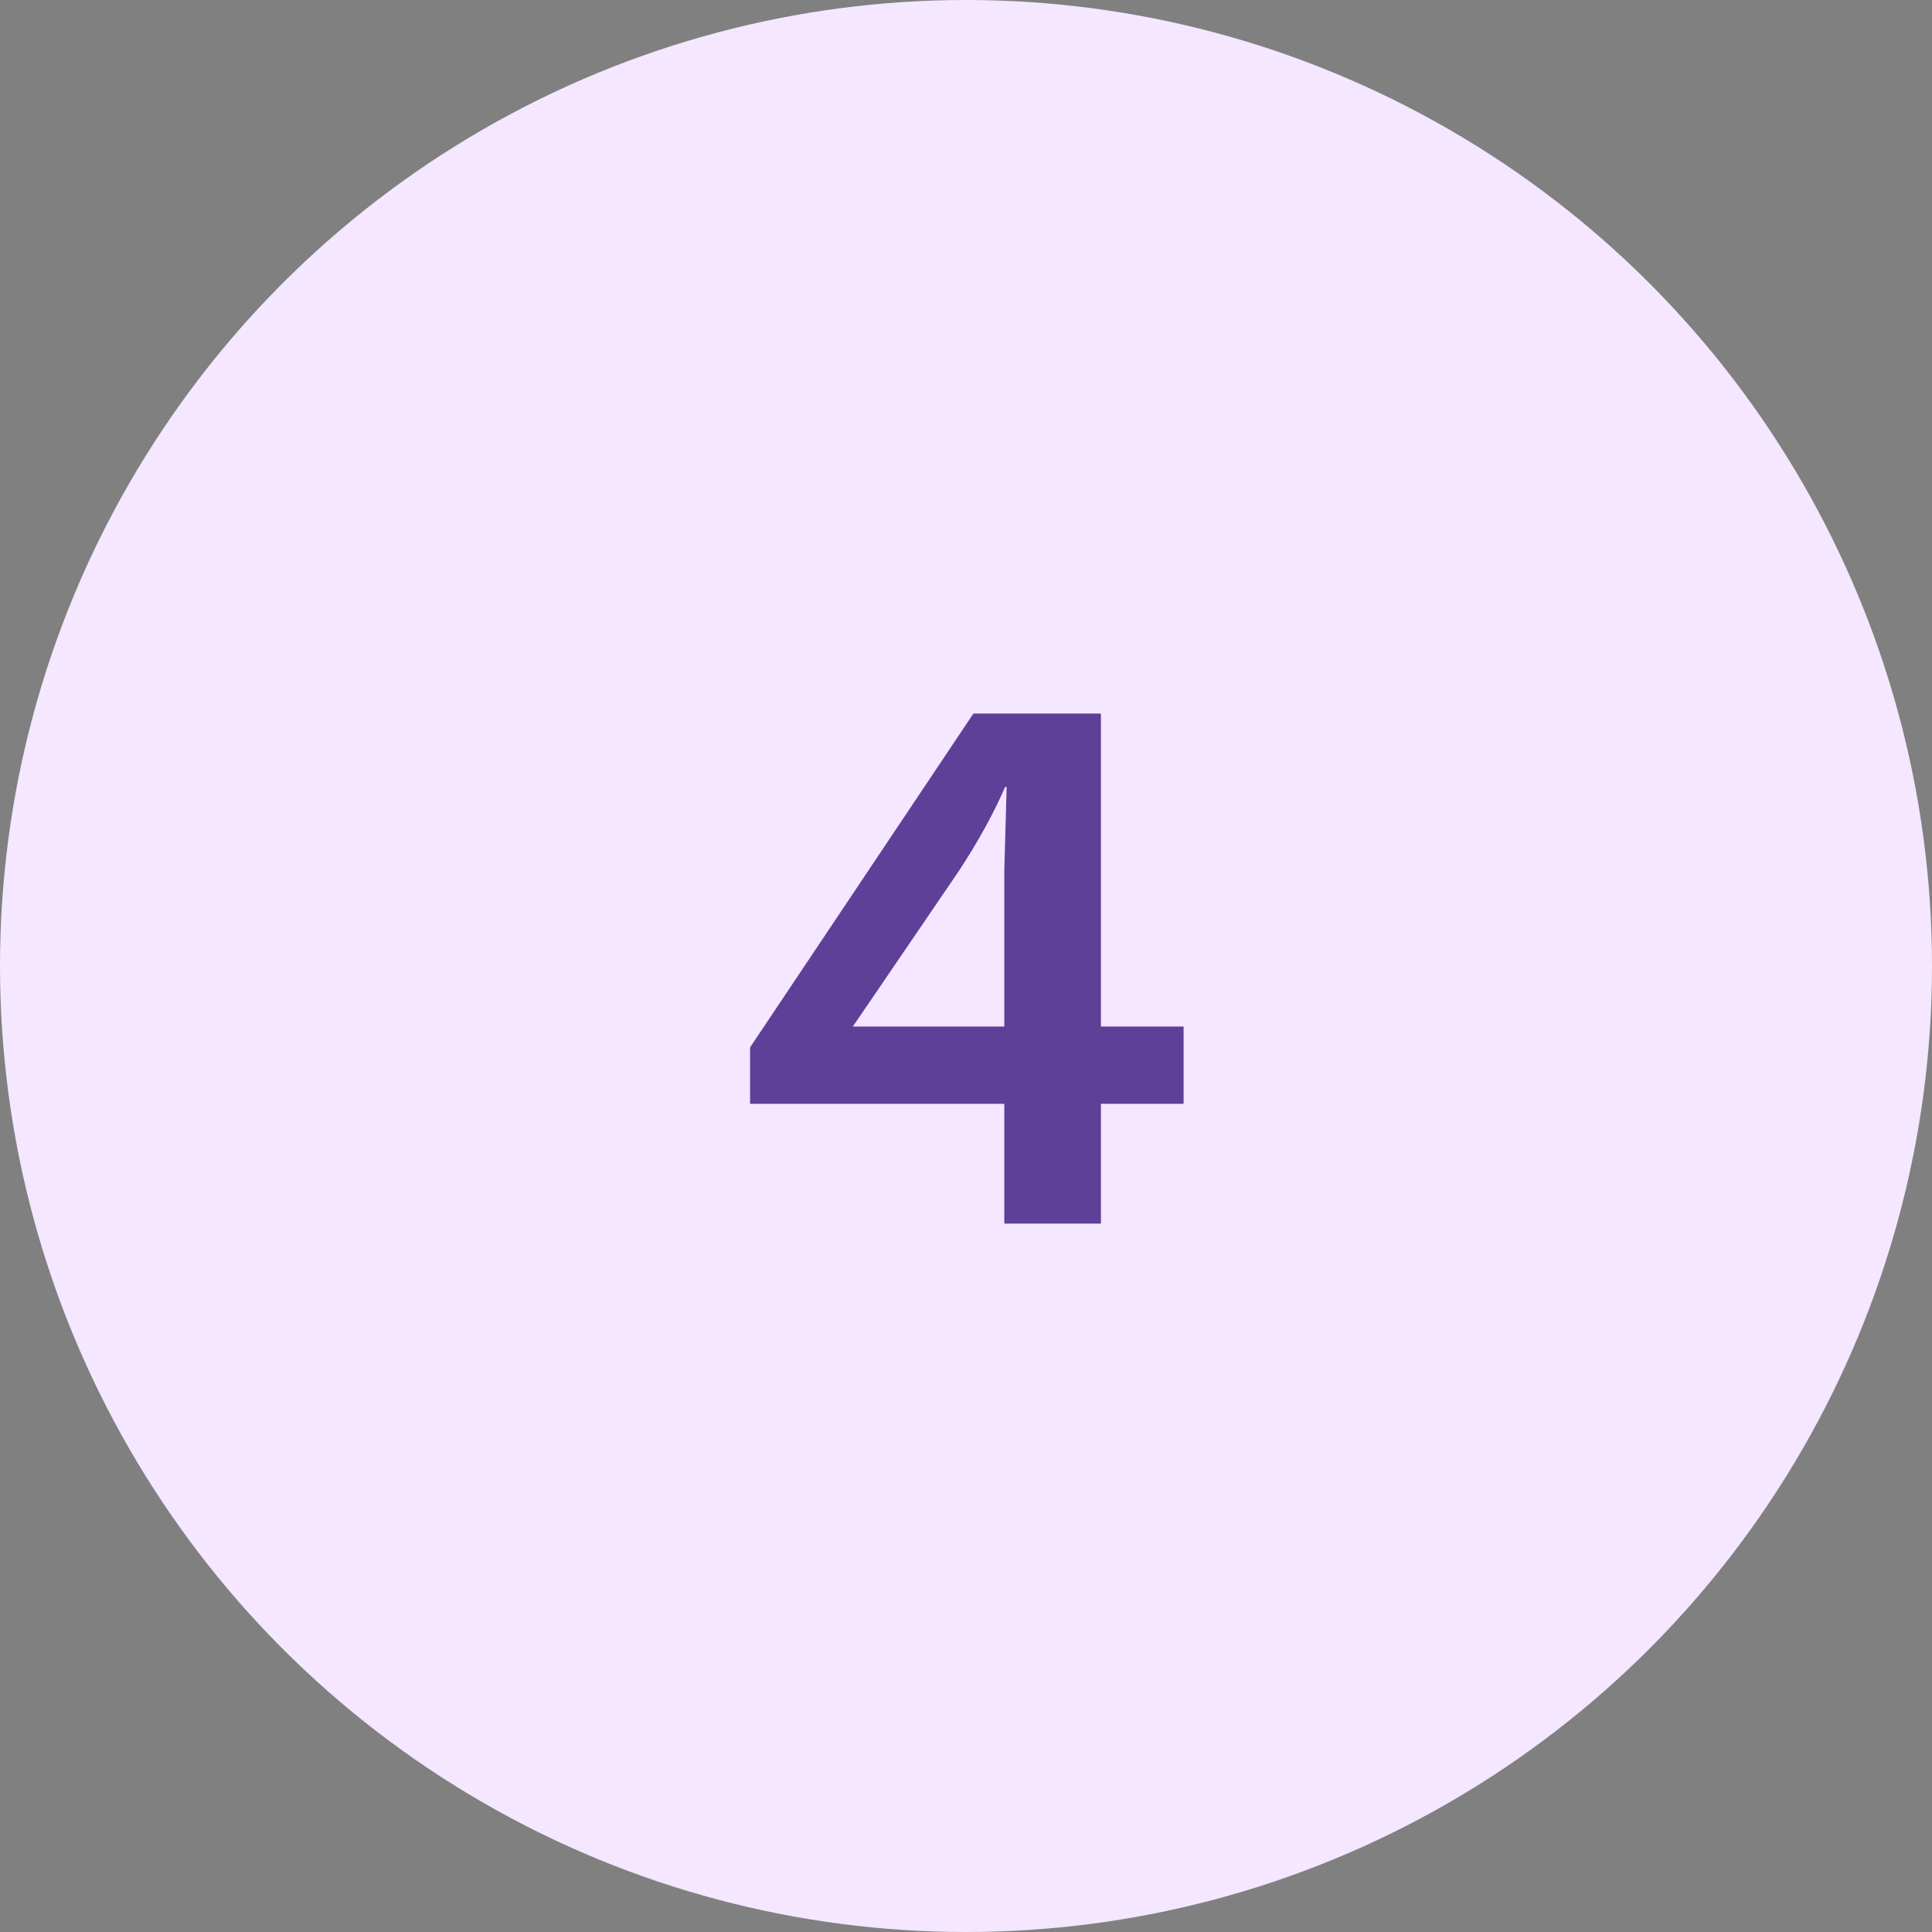 <svg width="60" height="60" viewBox="0 0 60 60" fill="none" xmlns="http://www.w3.org/2000/svg">
<rect x="0" y="0" width="60" height="60" fill="#808080" stroke="none"/>
<circle cx="30" cy="30" r="30" fill="#F4E7FF"/>
<path d="M36.758 34.28H34.19V38H31.19V34.28H23.294V32.528L30.23 22.16H34.19V31.88H36.758V34.28ZM26.486 31.88H31.19V27.032L31.262 24.44H31.214C30.862 25.256 30.382 26.128 29.774 27.056L26.486 31.88Z" fill="#5E4098"/>
</svg>
